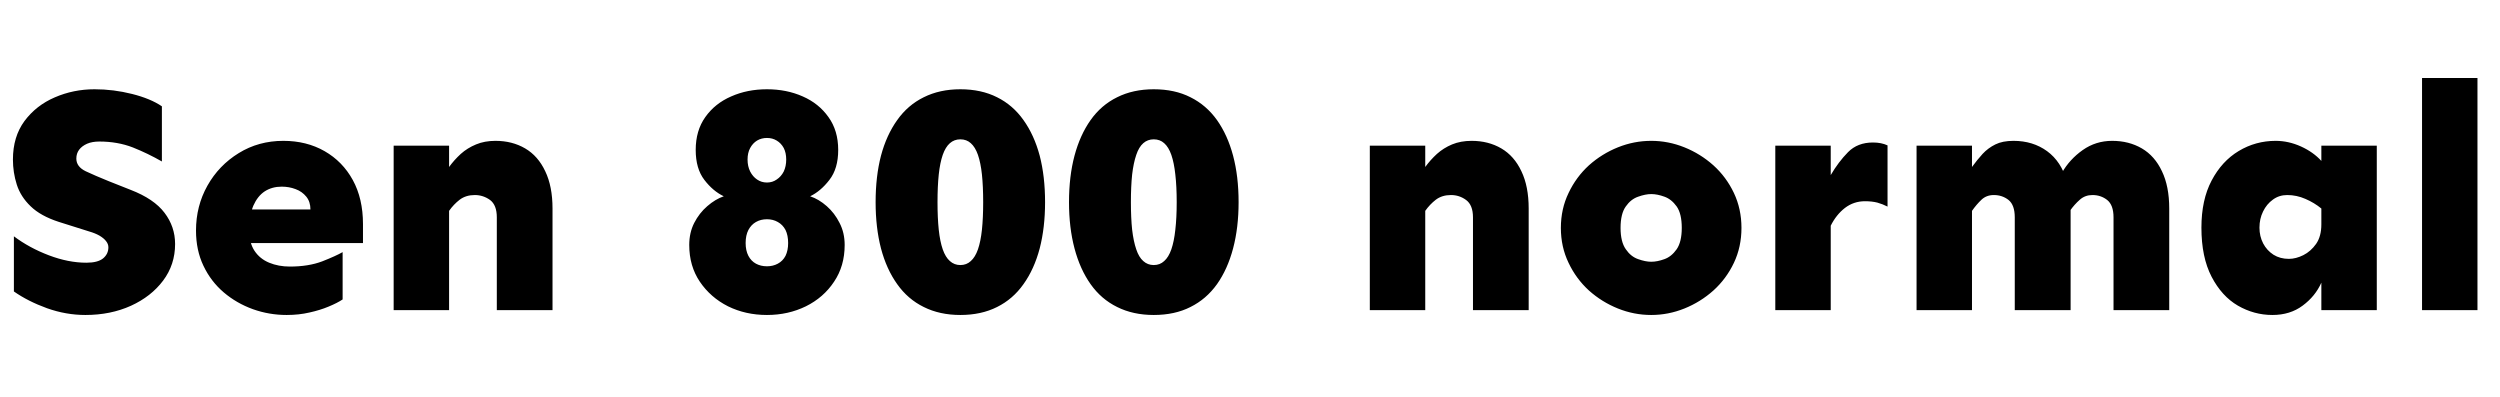 <svg xmlns="http://www.w3.org/2000/svg" xmlns:xlink="http://www.w3.org/1999/xlink" width="181.758" height="28.875"><path fill="black" d="M6.21 22.90L6.21 22.90Q4.80 22.90 3.42 22.41Q2.04 21.91 1.01 21.19L1.01 21.19L1.01 17.18Q2.13 18.02 3.55 18.56Q4.97 19.10 6.28 19.10L6.28 19.10Q7.10 19.10 7.49 18.79Q7.88 18.47 7.88 17.98L7.88 17.98Q7.88 17.74 7.71 17.53Q7.55 17.32 7.23 17.13Q6.91 16.95 6.49 16.83L6.49 16.83L4.27 16.13Q2.95 15.70 2.23 15Q1.50 14.30 1.22 13.42Q0.94 12.54 0.94 11.60L0.94 11.60Q0.94 9.94 1.78 8.80Q2.63 7.66 3.98 7.08Q5.34 6.49 6.87 6.49L6.87 6.49Q8.25 6.49 9.60 6.83Q10.95 7.17 11.77 7.73L11.77 7.73L11.77 11.74Q10.76 11.16 9.66 10.72Q8.55 10.29 7.22 10.29L7.22 10.29Q6.70 10.29 6.33 10.45Q5.95 10.62 5.75 10.89Q5.55 11.16 5.55 11.53L5.55 11.53Q5.55 12.12 6.23 12.45Q6.91 12.77 7.90 13.17L7.90 13.17L9.49 13.80Q11.20 14.46 11.96 15.47Q12.73 16.48 12.73 17.74L12.73 17.74Q12.73 19.24 11.86 20.40Q10.99 21.56 9.52 22.23Q8.04 22.90 6.21 22.90ZM20.84 22.90L20.84 22.90Q19.57 22.90 18.39 22.48Q17.20 22.05 16.27 21.26Q15.33 20.46 14.79 19.32Q14.25 18.19 14.25 16.76L14.25 16.76Q14.25 14.98 15.08 13.50Q15.91 12.02 17.36 11.13Q18.80 10.24 20.60 10.24L20.60 10.24Q22.29 10.24 23.60 10.99Q24.91 11.74 25.65 13.09Q26.39 14.44 26.39 16.29L26.39 16.29L26.39 17.67L17.93 17.67L17.93 15.23L22.57 15.23Q22.57 14.67 22.27 14.30Q21.96 13.92 21.49 13.75Q21.02 13.57 20.48 13.57L20.48 13.57Q19.78 13.57 19.25 13.91Q18.73 14.25 18.42 14.95Q18.12 15.66 18.12 16.76L18.12 16.76Q18.12 17.65 18.50 18.23Q18.89 18.82 19.57 19.10Q20.25 19.38 21.07 19.38L21.07 19.38Q22.43 19.38 23.43 19.00Q24.42 18.61 24.91 18.33L24.91 18.33L24.91 21.77Q24.52 22.03 23.89 22.29Q23.27 22.55 22.50 22.72Q21.73 22.90 20.84 22.90ZM40.17 22.55L36.12 22.55L36.12 15.80Q36.12 14.91 35.63 14.54Q35.13 14.18 34.52 14.18L34.52 14.18Q33.87 14.18 33.42 14.52Q32.98 14.86 32.65 15.33L32.65 15.33L32.65 12.14Q33.02 11.63 33.50 11.19Q33.98 10.76 34.61 10.50Q35.23 10.24 36.02 10.24L36.02 10.24Q37.24 10.24 38.18 10.79Q39.12 11.34 39.64 12.45Q40.17 13.55 40.17 15.16L40.17 15.16L40.17 22.55ZM32.65 22.55L28.62 22.55L28.62 10.59L32.65 10.59L32.65 22.55ZM55.76 22.90L55.76 22.90Q54.21 22.90 52.93 22.27Q51.66 21.63 50.88 20.48Q50.11 19.34 50.11 17.81L50.11 17.81Q50.11 16.92 50.47 16.21Q50.84 15.49 51.42 14.99Q52.01 14.48 52.62 14.27L52.62 14.27Q51.84 13.90 51.21 13.08Q50.58 12.26 50.58 10.90L50.58 10.90Q50.58 9.49 51.28 8.51Q51.98 7.52 53.16 7.01Q54.33 6.49 55.76 6.49L55.76 6.49Q57.19 6.49 58.36 7.01Q59.53 7.52 60.23 8.51Q60.94 9.49 60.94 10.90L60.94 10.90Q60.94 12.26 60.30 13.08Q59.67 13.90 58.90 14.27L58.90 14.27Q59.53 14.48 60.11 14.99Q60.68 15.49 61.04 16.21Q61.41 16.92 61.41 17.81L61.41 17.81Q61.41 19.34 60.64 20.48Q59.88 21.63 58.59 22.27Q57.30 22.90 55.76 22.90ZM55.76 19.36L55.76 19.36Q56.20 19.36 56.55 19.17Q56.91 18.98 57.11 18.60Q57.30 18.21 57.30 17.67L57.30 17.67Q57.30 17.11 57.11 16.72Q56.91 16.34 56.55 16.14Q56.20 15.94 55.76 15.94L55.76 15.94Q55.31 15.94 54.96 16.14Q54.61 16.34 54.41 16.72Q54.21 17.11 54.21 17.67L54.21 17.67Q54.21 18.21 54.41 18.60Q54.61 18.98 54.96 19.17Q55.31 19.36 55.76 19.36ZM55.76 13.27L55.76 13.27Q56.16 13.27 56.47 13.05Q56.79 12.84 56.98 12.47Q57.16 12.09 57.16 11.60L57.16 11.60Q57.16 11.11 56.98 10.76Q56.79 10.41 56.47 10.22Q56.16 10.03 55.76 10.03L55.76 10.03Q55.36 10.03 55.04 10.22Q54.73 10.41 54.54 10.76Q54.35 11.11 54.35 11.60L54.35 11.60Q54.35 12.09 54.54 12.47Q54.73 12.84 55.04 13.05Q55.36 13.27 55.76 13.27ZM69.82 22.90L69.82 22.90Q68.32 22.90 67.16 22.32Q66 21.75 65.23 20.66Q64.45 19.57 64.05 18.06Q63.66 16.55 63.66 14.70L63.66 14.70Q63.66 12.82 64.05 11.32Q64.45 9.82 65.23 8.73Q66 7.64 67.16 7.07Q68.32 6.49 69.82 6.49L69.82 6.49Q71.34 6.49 72.49 7.07Q73.64 7.64 74.41 8.73Q75.19 9.82 75.59 11.32Q75.98 12.82 75.98 14.70L75.98 14.70Q75.98 16.55 75.59 18.06Q75.19 19.57 74.41 20.66Q73.64 21.75 72.49 22.32Q71.34 22.90 69.82 22.90ZM69.82 19.27L69.82 19.27Q70.27 19.27 70.58 18.98Q70.90 18.70 71.10 18.13Q71.30 17.55 71.39 16.70Q71.48 15.84 71.48 14.70L71.48 14.70Q71.48 13.55 71.39 12.69Q71.30 11.84 71.10 11.26Q70.90 10.69 70.58 10.41Q70.27 10.13 69.82 10.13L69.82 10.13Q69.38 10.13 69.06 10.41Q68.74 10.69 68.54 11.26Q68.34 11.84 68.25 12.69Q68.16 13.55 68.16 14.70L68.16 14.70Q68.16 15.84 68.25 16.70Q68.34 17.55 68.54 18.13Q68.74 18.70 69.06 18.98Q69.38 19.27 69.82 19.27ZM83.88 22.90L83.88 22.90Q82.38 22.90 81.22 22.32Q80.06 21.75 79.29 20.66Q78.52 19.57 78.12 18.06Q77.72 16.55 77.72 14.70L77.72 14.70Q77.72 12.82 78.12 11.32Q78.52 9.82 79.29 8.73Q80.06 7.64 81.22 7.07Q82.38 6.49 83.88 6.49L83.88 6.49Q85.41 6.49 86.55 7.07Q87.70 7.64 88.48 8.73Q89.25 9.82 89.65 11.32Q90.05 12.82 90.05 14.70L90.05 14.70Q90.05 16.55 89.65 18.06Q89.25 19.57 88.48 20.66Q87.70 21.75 86.55 22.32Q85.41 22.90 83.88 22.90ZM83.88 19.27L83.88 19.27Q84.33 19.27 84.64 18.98Q84.96 18.70 85.16 18.13Q85.36 17.55 85.45 16.70Q85.55 15.84 85.55 14.70L85.55 14.70Q85.55 13.55 85.45 12.69Q85.36 11.84 85.16 11.26Q84.96 10.69 84.64 10.41Q84.33 10.13 83.88 10.13L83.88 10.13Q83.44 10.13 83.12 10.41Q82.80 10.69 82.61 11.26Q82.41 11.84 82.31 12.69Q82.22 13.55 82.22 14.70L82.22 14.70Q82.22 15.84 82.31 16.70Q82.41 17.55 82.61 18.13Q82.80 18.70 83.12 18.98Q83.44 19.27 83.88 19.27ZM111.14 22.55L107.09 22.55L107.09 15.80Q107.09 14.91 106.59 14.54Q106.10 14.18 105.49 14.18L105.49 14.18Q104.84 14.18 104.39 14.52Q103.95 14.86 103.62 15.33L103.62 15.33L103.62 12.14Q103.99 11.63 104.47 11.19Q104.95 10.76 105.57 10.50Q106.20 10.24 106.99 10.24L106.99 10.24Q108.21 10.24 109.15 10.79Q110.09 11.34 110.61 12.45Q111.14 13.55 111.14 15.16L111.14 15.16L111.14 22.55ZM103.62 22.55L99.59 22.55L99.59 10.59L103.62 10.59L103.62 22.55ZM120.05 22.90L120.05 22.90Q118.80 22.90 117.63 22.43Q116.46 21.96 115.52 21.12Q114.59 20.27 114.04 19.11Q113.48 17.95 113.48 16.57L113.48 16.57Q113.48 15.19 114.04 14.03Q114.59 12.87 115.52 12.02Q116.46 11.18 117.63 10.71Q118.80 10.24 120.05 10.24L120.05 10.24Q121.29 10.24 122.46 10.71Q123.63 11.18 124.57 12.02Q125.51 12.87 126.06 14.03Q126.61 15.19 126.61 16.57L126.61 16.57Q126.61 17.95 126.06 19.11Q125.51 20.27 124.57 21.12Q123.63 21.96 122.46 22.43Q121.29 22.90 120.05 22.90ZM120.05 19.03L120.05 19.03Q120.49 19.03 121.01 18.84Q121.52 18.66 121.90 18.12Q122.27 17.58 122.27 16.57L122.27 16.57Q122.27 15.54 121.90 15.01Q121.52 14.48 121.01 14.30Q120.49 14.11 120.05 14.11L120.05 14.11Q119.63 14.11 119.10 14.30Q118.57 14.48 118.20 15.01Q117.82 15.54 117.82 16.57L117.82 16.57Q117.82 17.58 118.20 18.12Q118.57 18.66 119.10 18.84Q119.63 19.03 120.05 19.03ZM133.10 22.55L129.07 22.55L129.07 10.59L133.10 10.59L133.10 22.55ZM133.10 16.41L133.10 16.41L133.10 12.73Q133.66 11.77 134.36 11.06Q135.05 10.36 136.17 10.36L136.17 10.36Q136.78 10.36 137.23 10.57L137.23 10.57L137.23 15.02Q136.88 14.84 136.49 14.73Q136.10 14.63 135.59 14.63L135.59 14.63Q134.77 14.63 134.13 15.12Q133.50 15.61 133.10 16.41ZM157.71 22.55L153.66 22.55L153.66 15.80Q153.66 14.91 153.20 14.54Q152.74 14.18 152.13 14.18L152.13 14.18Q151.59 14.18 151.21 14.52Q150.82 14.86 150.49 15.33L150.49 15.33L149.91 12.56Q150.47 11.58 151.42 10.91Q152.37 10.24 153.56 10.24L153.56 10.24Q154.78 10.24 155.72 10.79Q156.66 11.34 157.18 12.45Q157.71 13.55 157.71 15.16L157.71 15.16L157.71 22.55ZM143.37 22.55L139.34 22.55L139.34 10.59L143.37 10.59L143.37 22.55ZM150.54 22.55L146.48 22.55L146.48 15.80Q146.48 14.91 146.03 14.54Q145.57 14.18 144.96 14.18L144.96 14.18Q144.42 14.18 144.06 14.52Q143.70 14.86 143.37 15.33L143.37 15.33L143.37 12.14Q143.74 11.63 144.14 11.19Q144.54 10.76 145.07 10.50Q145.59 10.24 146.39 10.24L146.39 10.24Q147.80 10.24 148.83 10.99Q149.86 11.74 150.28 13.20L150.28 13.20L150.54 14.86L150.54 22.55ZM165.21 22.90L165.21 22.90Q163.88 22.90 162.70 22.22Q161.53 21.54 160.79 20.12Q160.05 18.70 160.05 16.55L160.05 16.55Q160.05 14.53 160.79 13.13Q161.53 11.72 162.76 10.98Q163.99 10.24 165.45 10.24L165.45 10.24Q166.38 10.24 167.29 10.65Q168.19 11.06 168.77 11.70L168.77 11.70L168.77 10.59L172.80 10.59L172.80 22.55L168.77 22.55L168.77 20.55Q168.33 21.54 167.41 22.22Q166.50 22.90 165.21 22.90ZM166.41 18.82L166.41 18.82Q166.92 18.82 167.46 18.55Q168 18.28 168.39 17.73Q168.77 17.18 168.77 16.31L168.77 16.31L168.77 15.16Q168.26 14.74 167.61 14.46Q166.97 14.18 166.29 14.18L166.29 14.18Q165.70 14.18 165.25 14.51Q164.79 14.84 164.53 15.38Q164.27 15.91 164.27 16.55L164.27 16.55Q164.27 17.18 164.54 17.70Q164.81 18.21 165.29 18.52Q165.77 18.82 166.41 18.82ZM180.12 22.55L176.09 22.55L176.09 5.67L180.12 5.67L180.12 22.55Z"/></svg>